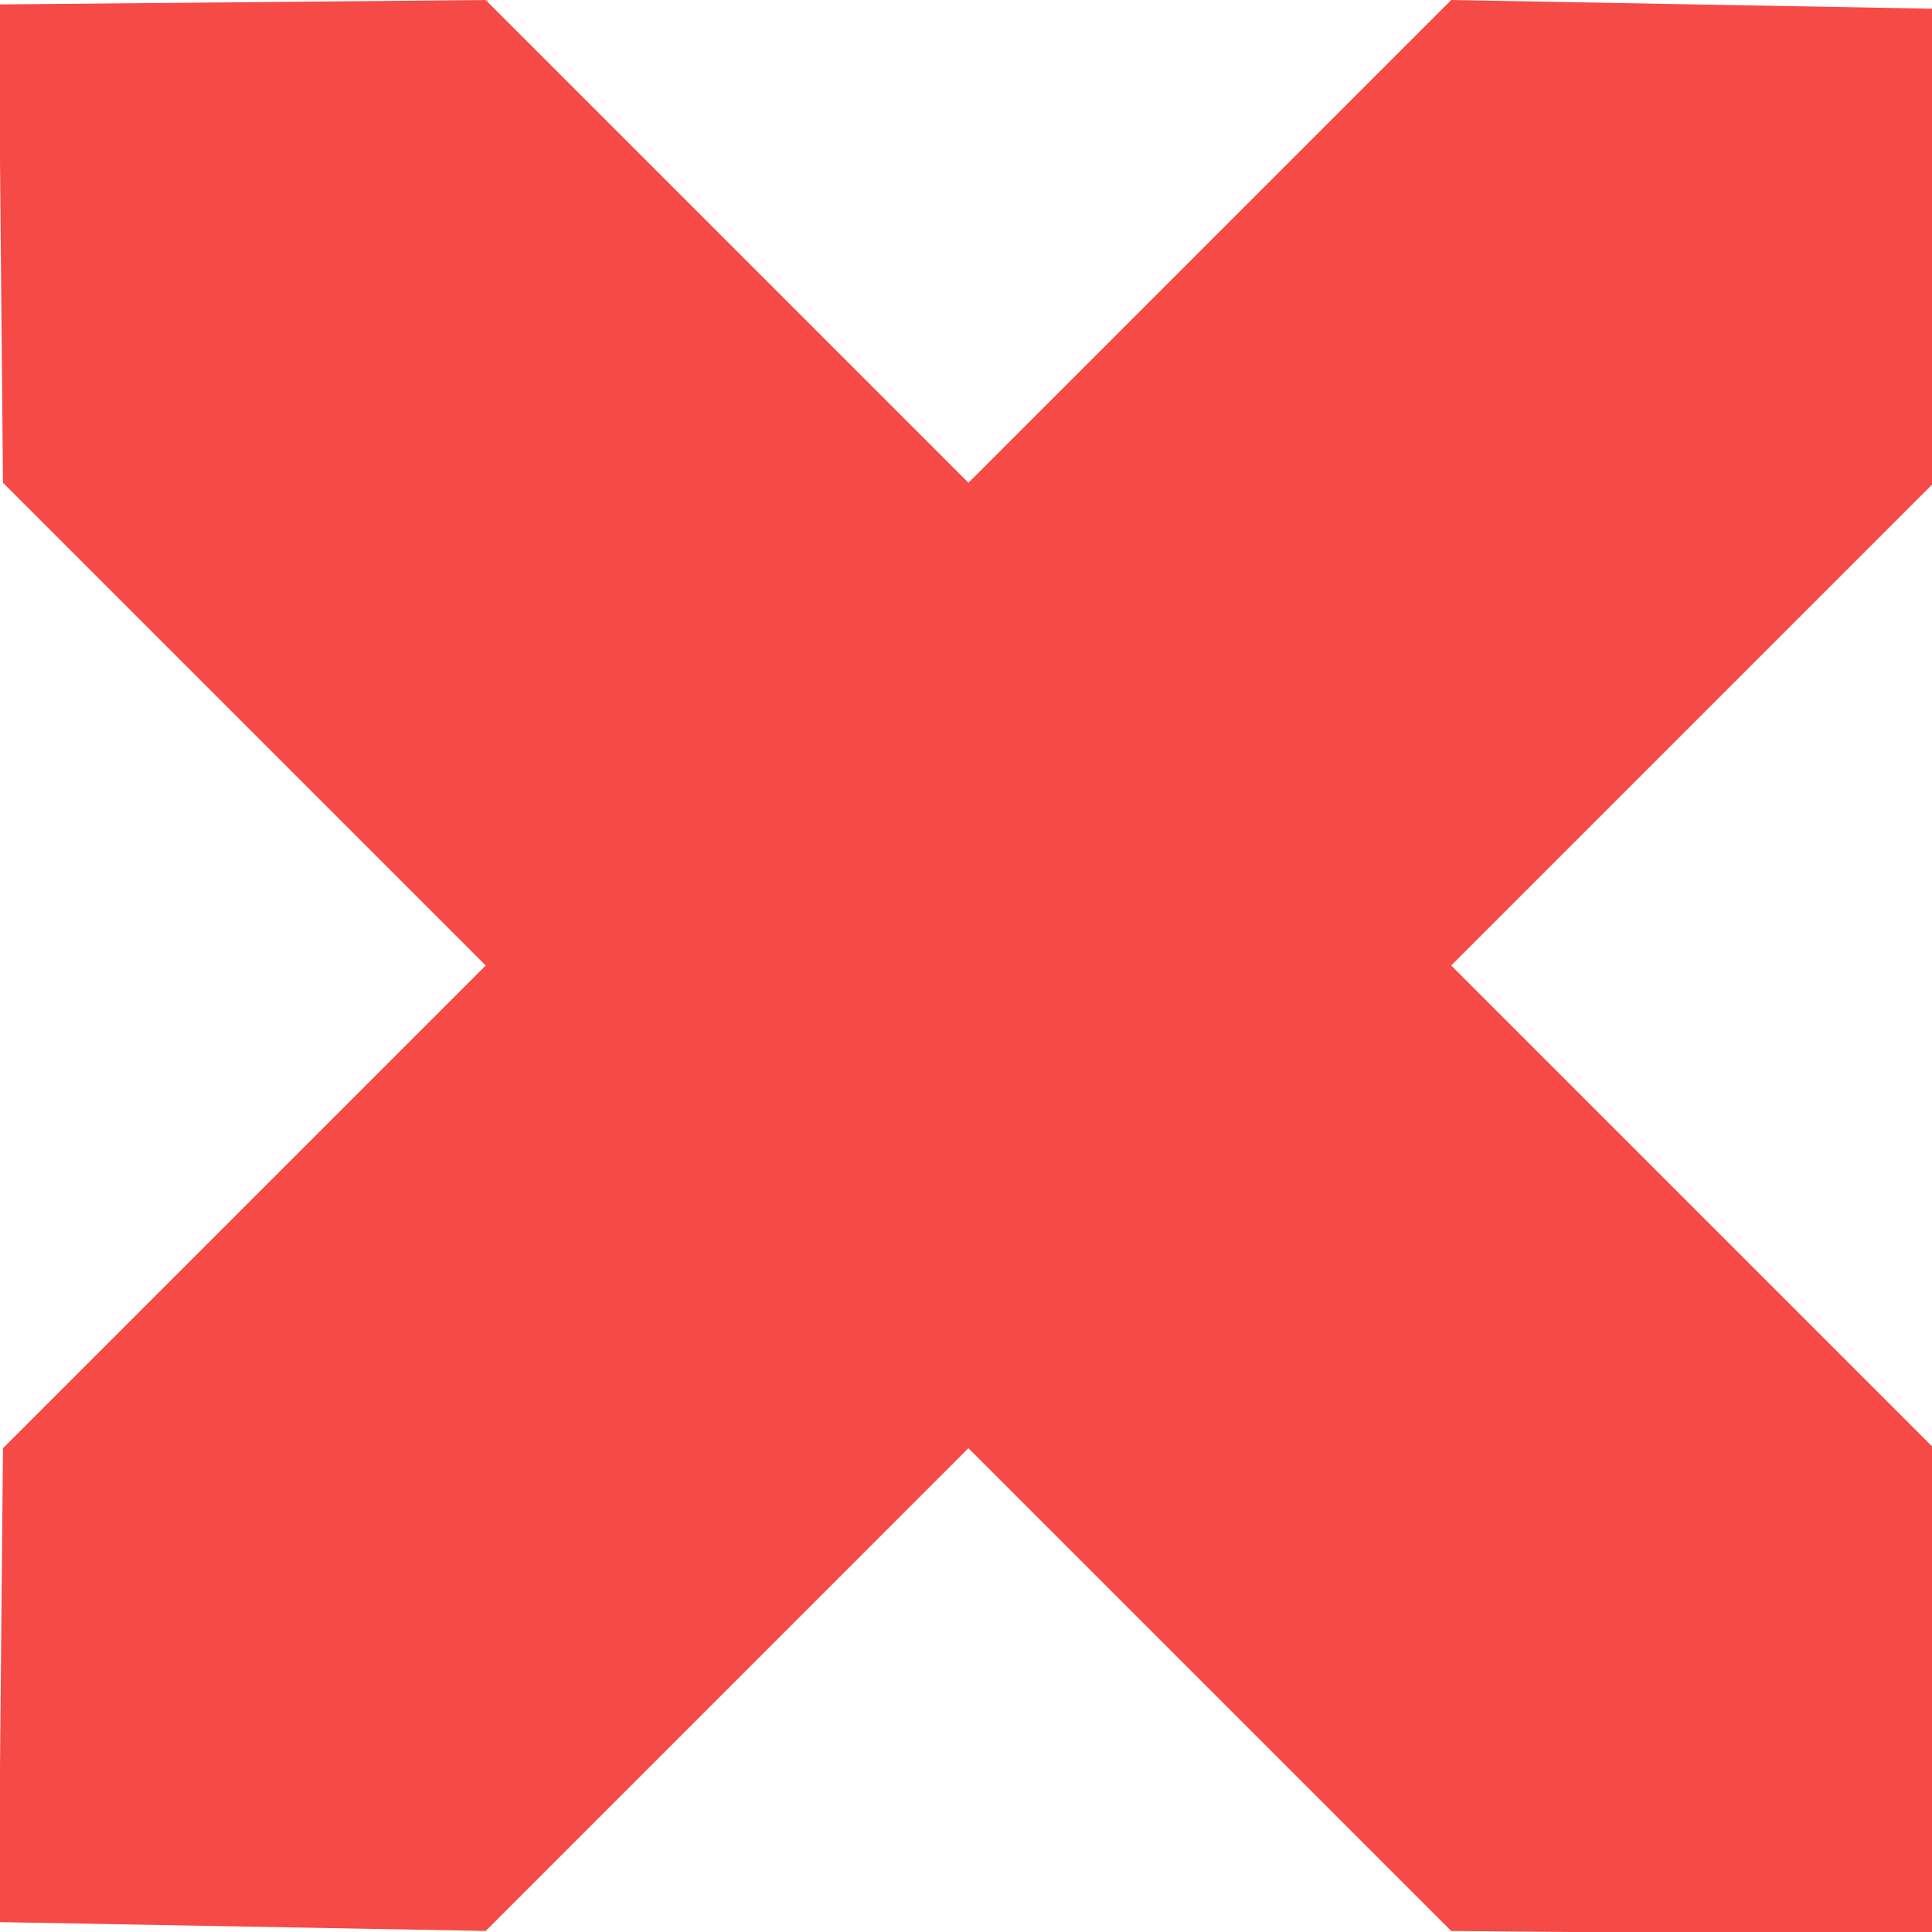 <svg xmlns="http://www.w3.org/2000/svg" xmlns:svg="http://www.w3.org/2000/svg" id="svg8" width="48" height="48" version="1.1" viewBox="0 0 48 48"><g id="layer25"><path style="display:inline;opacity:1;fill:#f64a46;fill-opacity:1;fill-rule:nonzero;stroke:none;stroke-width:508.834;stroke-linecap:butt;stroke-linejoin:miter;stroke-miterlimit:4;stroke-dasharray:none;stroke-dashoffset:1.939;stroke-opacity:1;paint-order:markers stroke fill" id="path3944" d="M -0.036,0.11 0.074,11.994 12.067,23.987 0.074,35.98 -0.036,47.754 12.067,47.974 24.06,35.98 36.054,47.974 48.157,48.082 48.047,35.98 36.054,23.987 48.047,11.994 48.046,0.217 36.054,4.6114541e-4 24.061,11.994 12.067,3.4080328e-4 Z"/></g></svg>